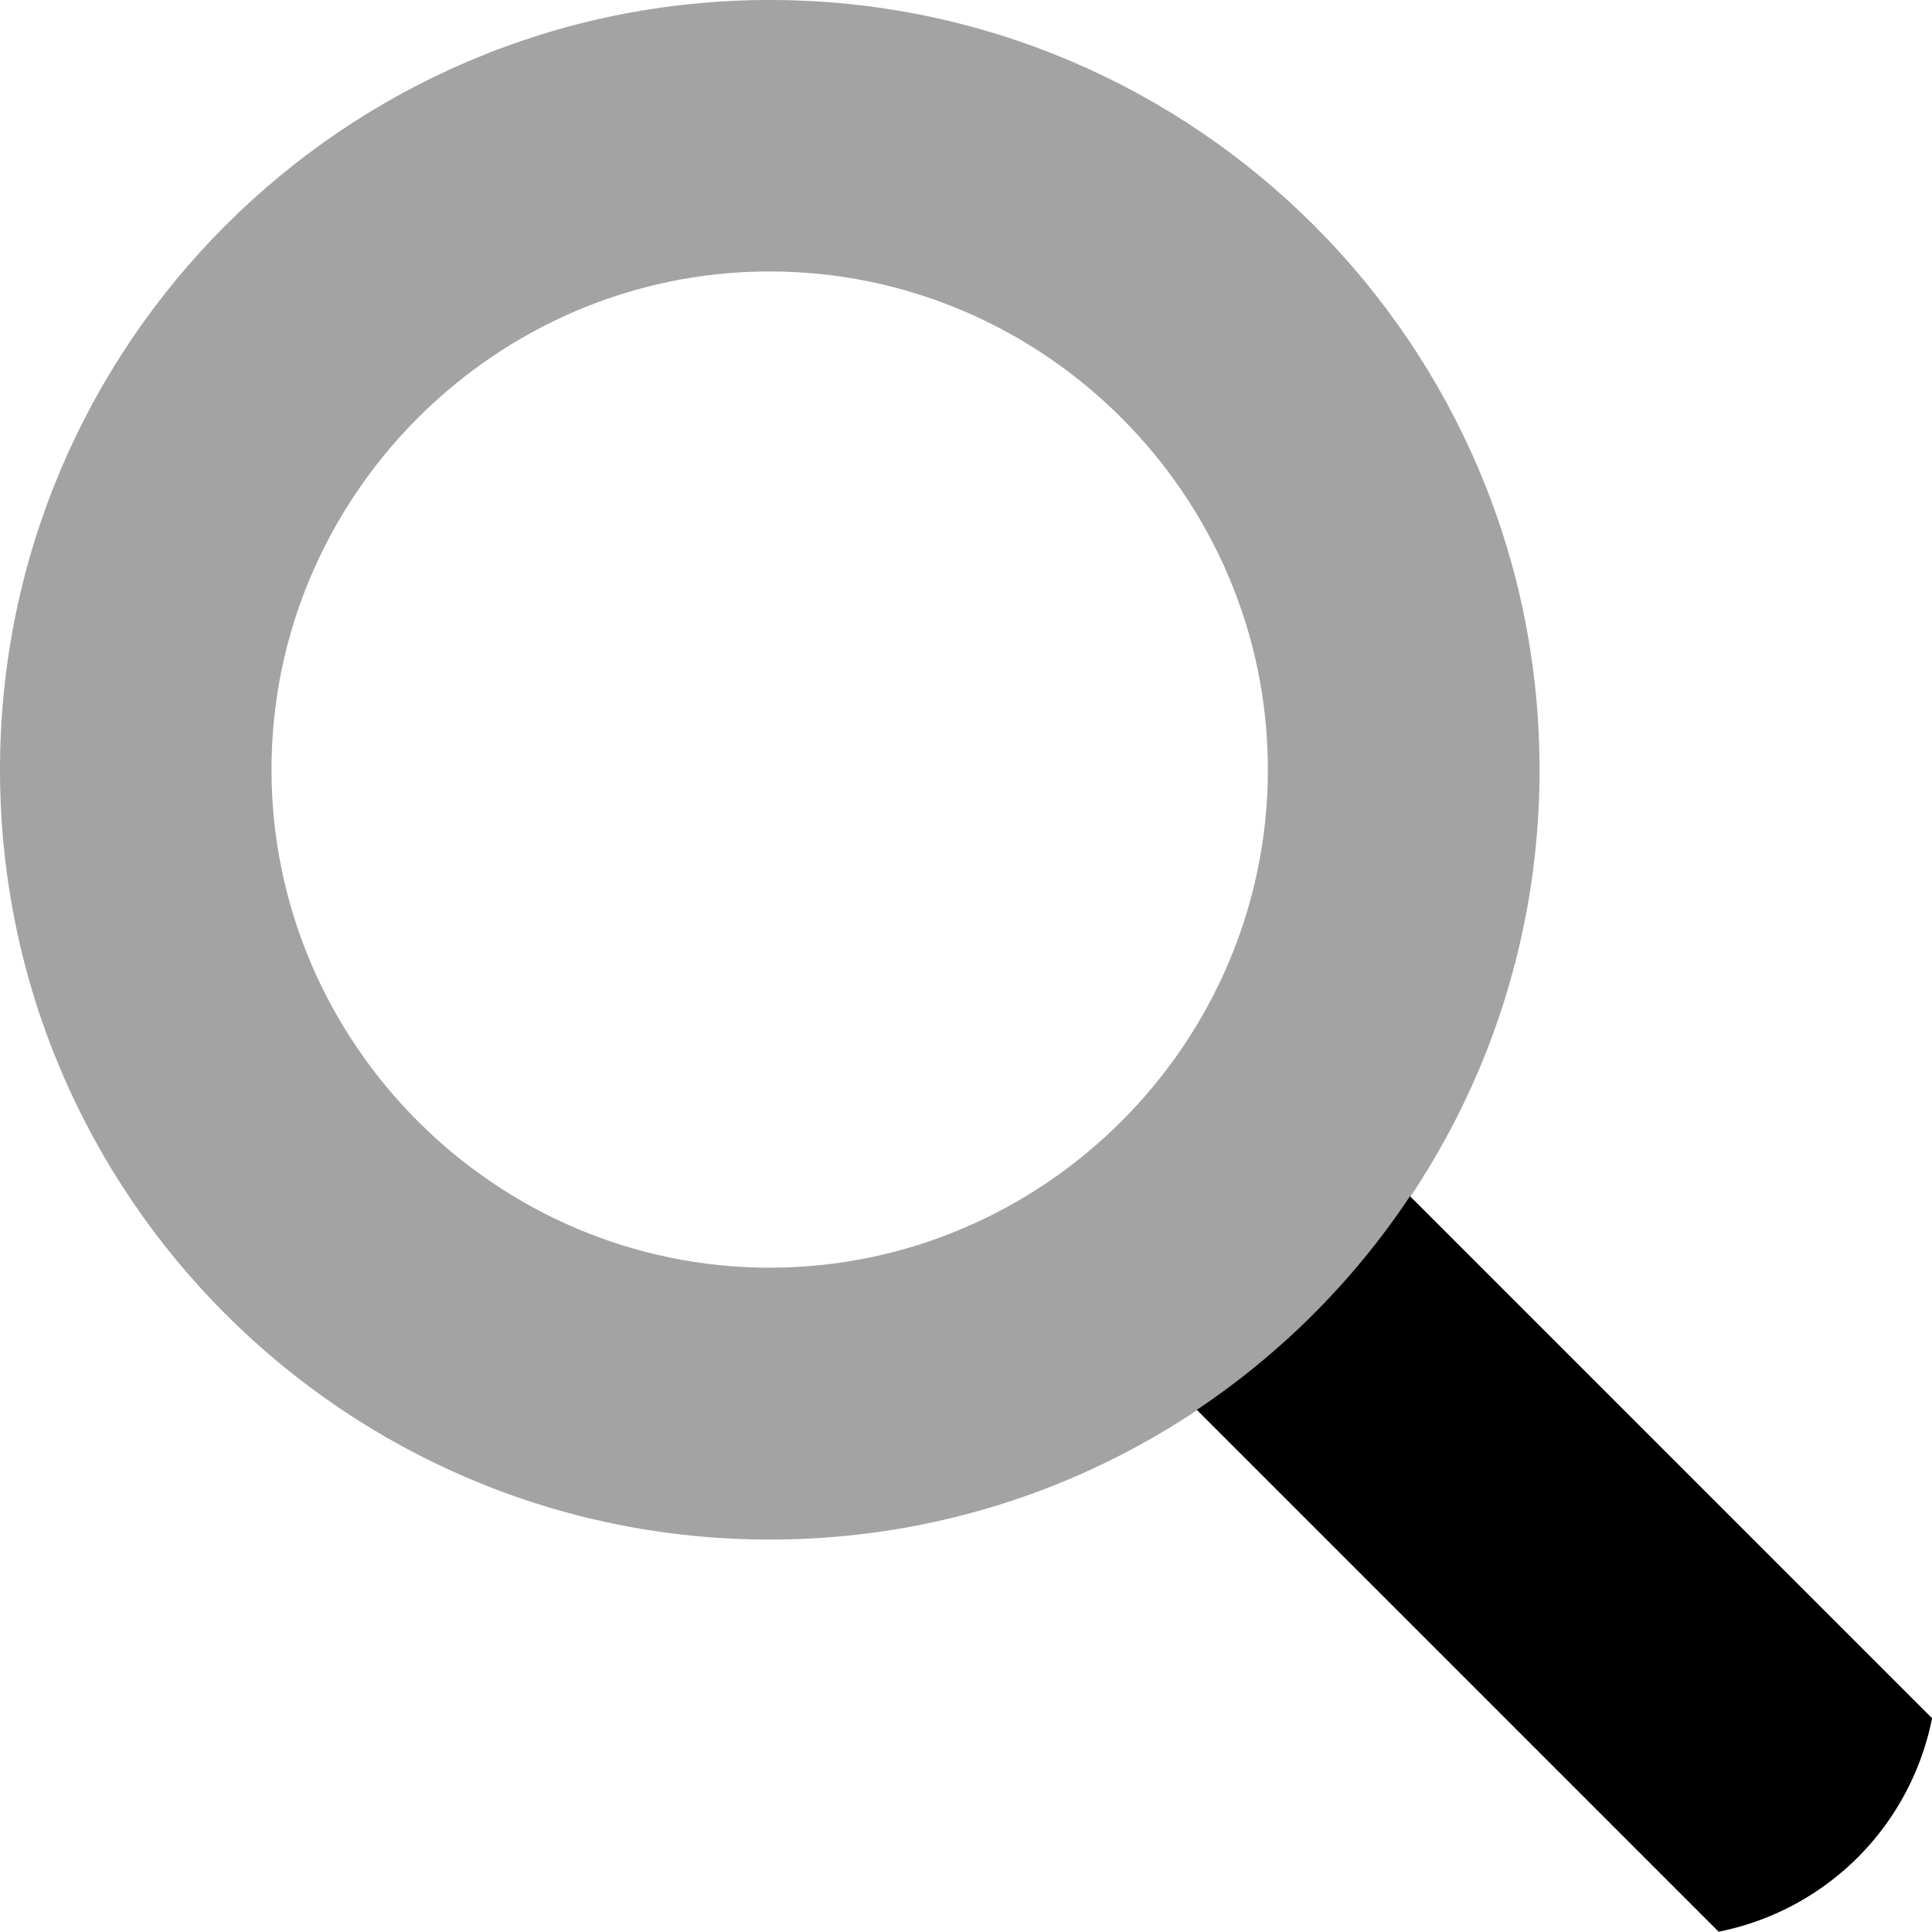 <?xml version="1.0" encoding="UTF-8" standalone="no"?>
<!-- Created with Inkscape (http://www.inkscape.org/) -->

<svg
   xmlns:dc="http://purl.org/dc/elements/1.1/"
   xmlns:cc="http://creativecommons.org/ns#"
   xmlns:rdf="http://www.w3.org/1999/02/22-rdf-syntax-ns#"
   xmlns:svg="http://www.w3.org/2000/svg"
   xmlns="http://www.w3.org/2000/svg"
   xmlns:sodipodi="http://sodipodi.sourceforge.net/DTD/sodipodi-0.dtd"
   xmlns:inkscape="http://www.inkscape.org/namespaces/inkscape"
   width="64"
   height="64"
   id="svg1901"
   sodipodi:version="0.32"
   inkscape:version="0.92.4 5da689c313, 2019-01-14"
   sodipodi:docname="search.svg"
   version="1.1"
   inkscape:export-xdpi="132"
   inkscape:export-ydpi="132"
   inkscape:export-filename="/home/mo/Dokumente/Pure Maps/missing/search_grey.png">
  <defs
     id="defs1903" />
  <sodipodi:namedview
     id="base"
     pagecolor="#ffffff"
     bordercolor="#666666"
     borderopacity="1.0"
     inkscape:pageopacity="0.0"
     inkscape:pageshadow="2"
     inkscape:zoom="4.7604168"
     inkscape:cx="121.54751"
     inkscape:cy="49.8824"
     inkscape:document-units="px"
     inkscape:current-layer="g825"
     inkscape:window-width="2880"
     inkscape:window-height="1506"
     inkscape:window-x="0"
     inkscape:window-y="0"
     showgrid="true"
     inkscape:window-maximized="1"
     inkscape:showpageshadow="false"
     showguides="true"
     inkscape:snap-grids="true"
     inkscape:snap-global="true"
     inkscape:snap-intersection-paths="true"
     inkscape:object-nodes="true"
     inkscape:snap-smooth-nodes="true"
     inkscape:snap-midpoints="true"
     inkscape:object-paths="true"
     inkscape:document-rotation="0"
     inkscape:guide-bbox="true">
    <inkscape:grid
       type="xygrid"
       id="grid10137"
       empspacing="16"
       visible="true"
       enabled="true"
       snapvisiblegridlinesonly="true" />
    <sodipodi:guide
       position="10,35"
       orientation="1,0"
       id="guide866"
       inkscape:locked="false" />
    <sodipodi:guide
       position="5,38"
       orientation="1,0"
       id="guide868"
       inkscape:locked="false" />
  </sodipodi:namedview>
  <g
     inkscape:label="Taso 1"
     inkscape:groupmode="layer"
     id="layer1"
     transform="translate(0,-988.362)">
    <g
       id="g825"
       transform="translate(-0.857,0.172)">
      <path
         style="opacity:1;fill:#000000;fill-opacity:0.36;stroke:none;stroke-width:0;stroke-linecap:butt;stroke-linejoin:miter;stroke-miterlimit:4;stroke-dasharray:none;stroke-opacity:1;paint-order:stroke markers fill"
         d="M 25.5,0 C 11.417,0 0,11.417 0,25.5 0,39.583 11.417,51 25.5,51 39.583,51 51,39.583 51,25.5 51,11.417 39.583,0 25.5,0 Z m -0.004,8.992 C 34.566,8.992 42,16.425 42,25.494 c 0,9.069 -7.434,16.5 -16.504,16.5 -9.07,0 -16.502,-7.431 -16.502,-16.5 0,-9.069 7.432,-16.502 16.502,-16.502 z"
         transform="translate(0.857,988.19)"
         id="path829"
         inkscape:connector-curvature="0"
         sodipodi:nodetypes="ssssssssss"
         inkscape:export-xdpi="67.5"
         inkscape:export-ydpi="67.5" />
      <path
         inkscape:connector-curvature="0"
         style="fill:#000000;fill-opacity:1;stroke:none;stroke-width:1.569"
         d="m 47.566,1027.815 a 25.5,25.5 0 0 1 -7.064,7.078 l 17.287,17.287 c 1.744,-0.345 3.352,-1.206 4.609,-2.461 1.256,-1.256 2.116,-2.868 2.461,-4.611 z"
         id="ellipse870" />
    </g>
  </g>
</svg>
